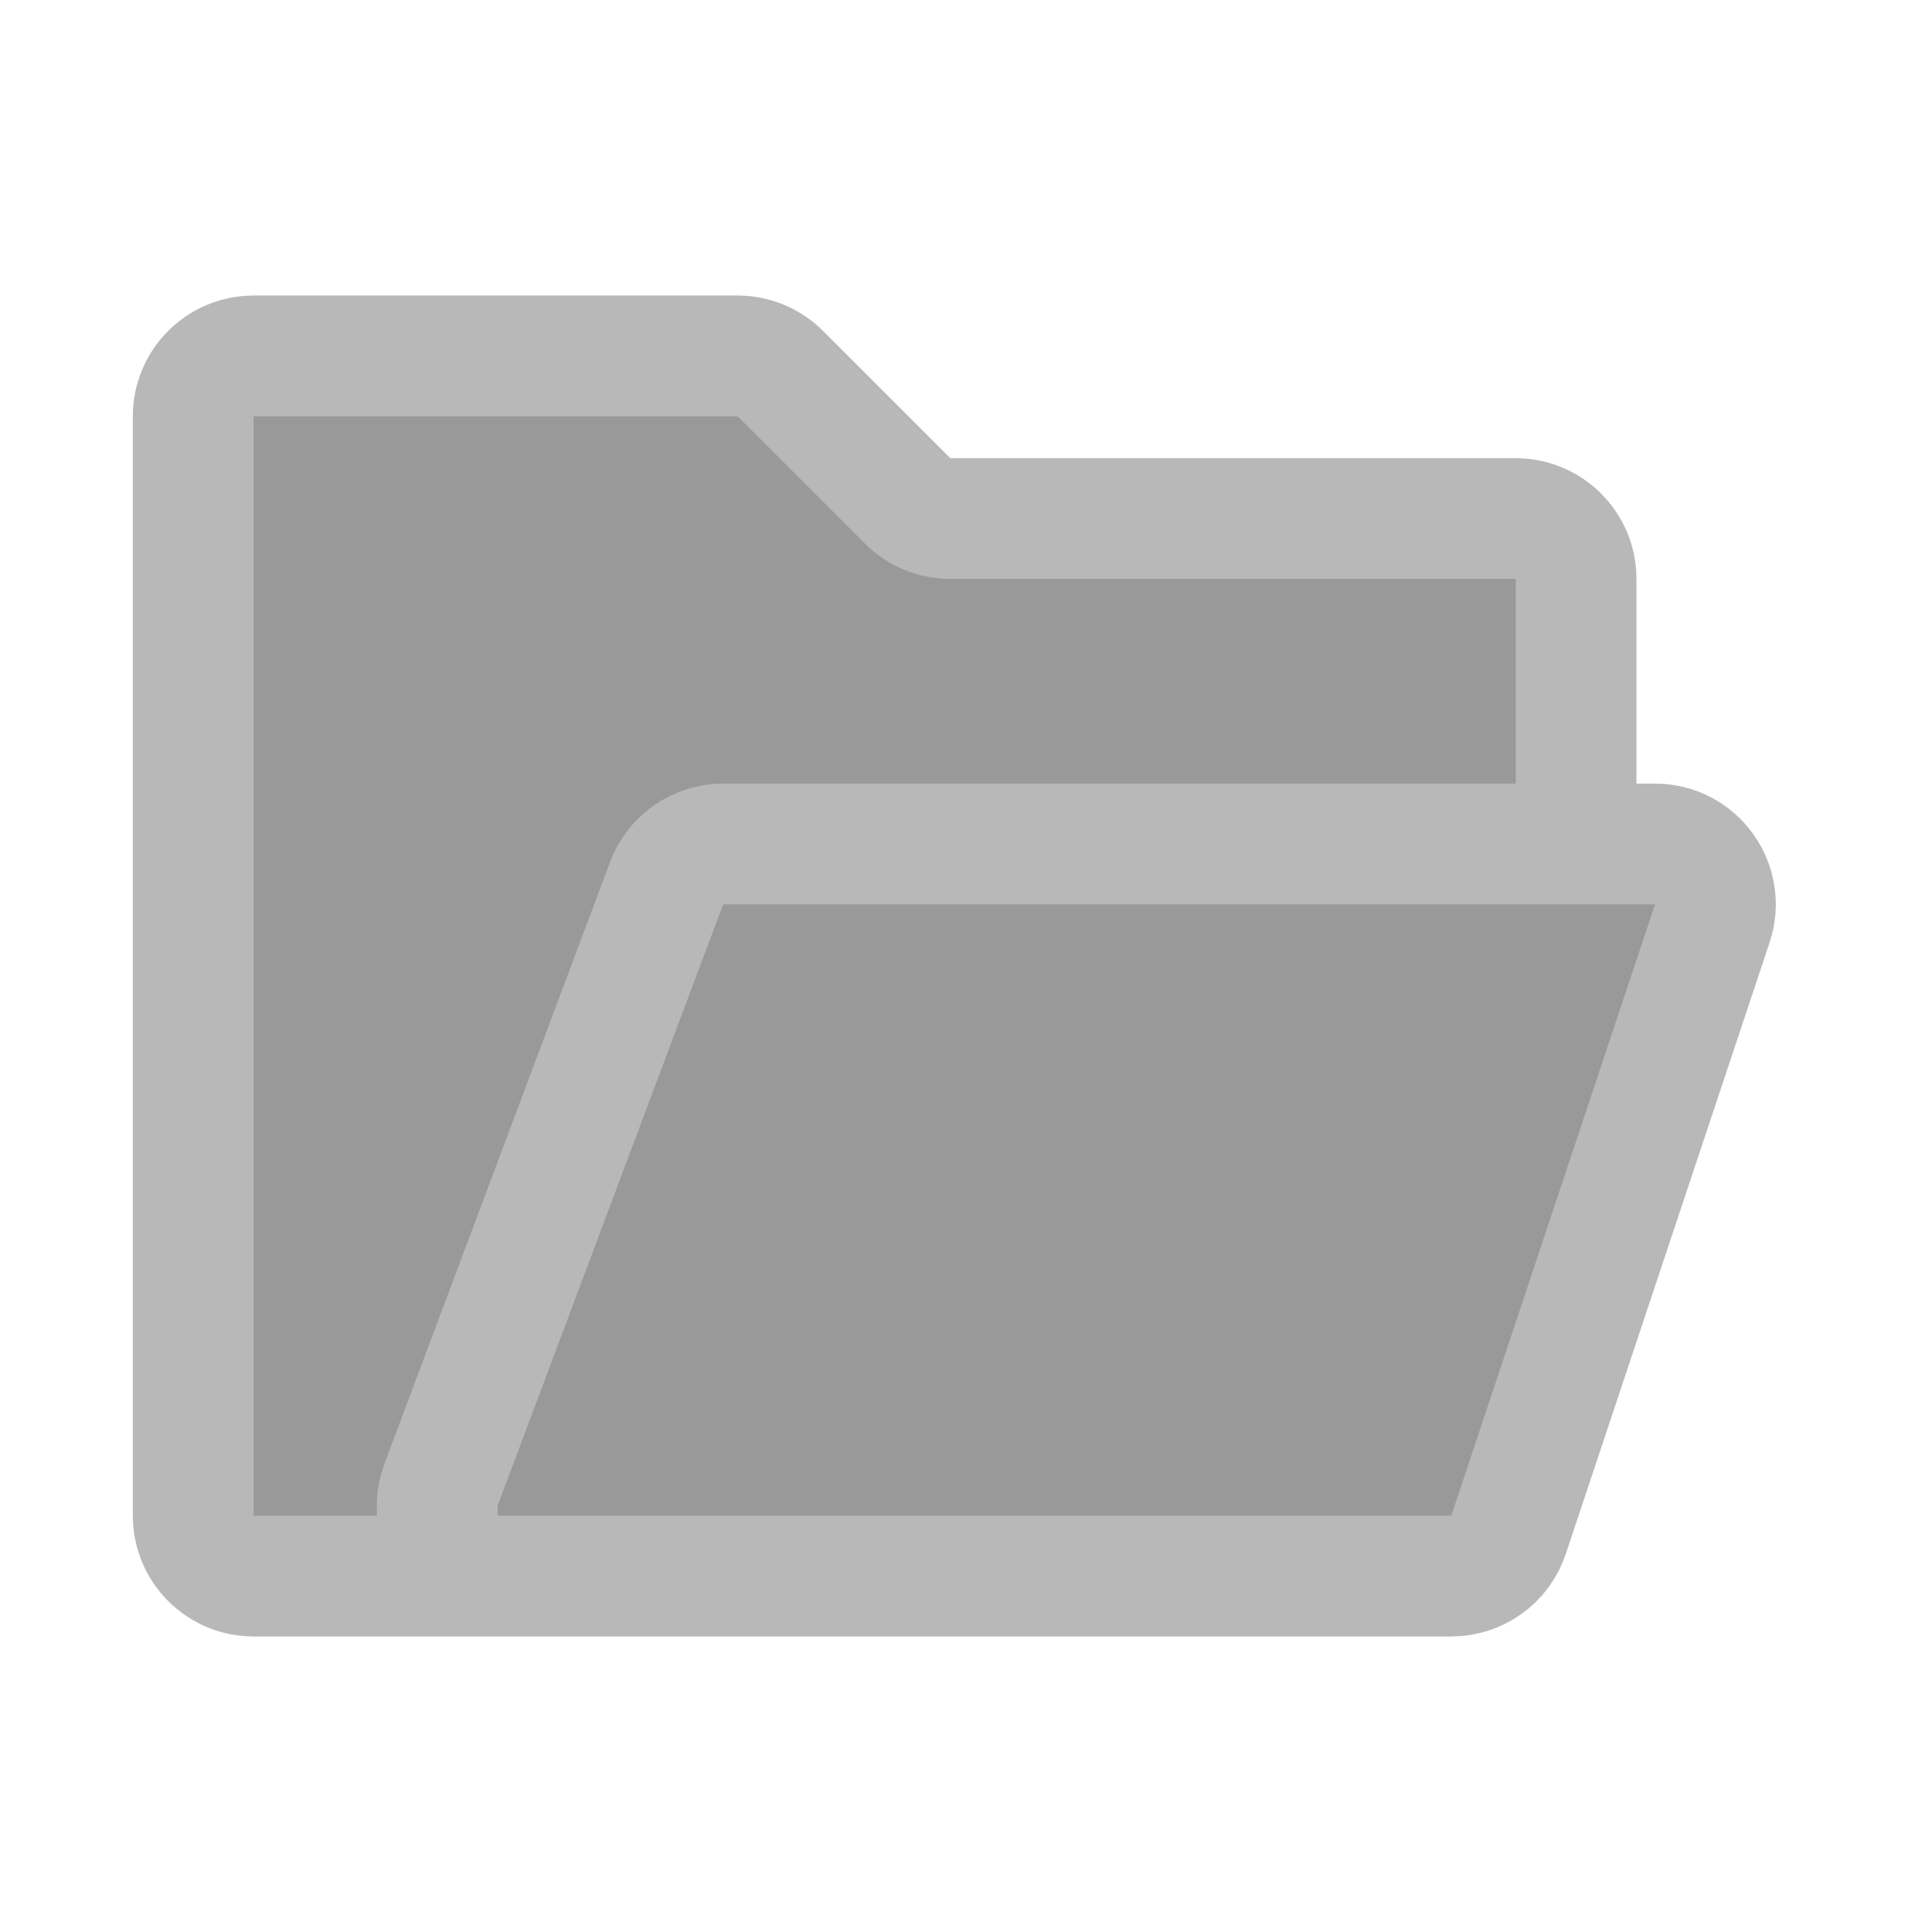<svg width="32" height="32" viewBox="0 0 32 32" fill="none" xmlns="http://www.w3.org/2000/svg">
    <path
        d="M3.2 25.105V6.895C3.2 6.342 3.648 5.895 4.2 5.895H12.217C12.482 5.895 12.737 6 12.924 6.187L15.033 8.296C15.221 8.484 15.475 8.589 15.741 8.589H25.105C25.657 8.589 26.105 9.037 26.105 9.589V13.979H27.413C28.095 13.979 28.577 14.647 28.361 15.295L24.986 25.421C24.85 25.83 24.468 26.105 24.037 26.105H6.242H5.895H4.2C3.648 26.105 3.2 25.657 3.2 25.105Z"
        fill="#999999" />
    <path
        d="M26.105 13.979V9.589C26.105 9.037 25.657 8.589 25.105 8.589H15.741C15.475 8.589 15.221 8.484 15.033 8.296L12.924 6.187C12.737 6 12.482 5.895 12.217 5.895H4.2C3.648 5.895 3.2 6.342 3.2 6.895V25.105C3.2 25.657 3.648 26.105 4.2 26.105H6.242C6.794 26.105 7.242 25.657 7.242 25.105V24.939C7.242 24.819 7.264 24.7 7.306 24.588L11.041 14.628C11.187 14.237 11.56 13.979 11.977 13.979H27.413C28.095 13.979 28.577 14.647 28.361 15.295L24.986 25.421C24.85 25.83 24.468 26.105 24.037 26.105H5.895"
        stroke="#B8B8B8" stroke-width="2" stroke-linecap="round" stroke-linejoin="round" />
</svg>